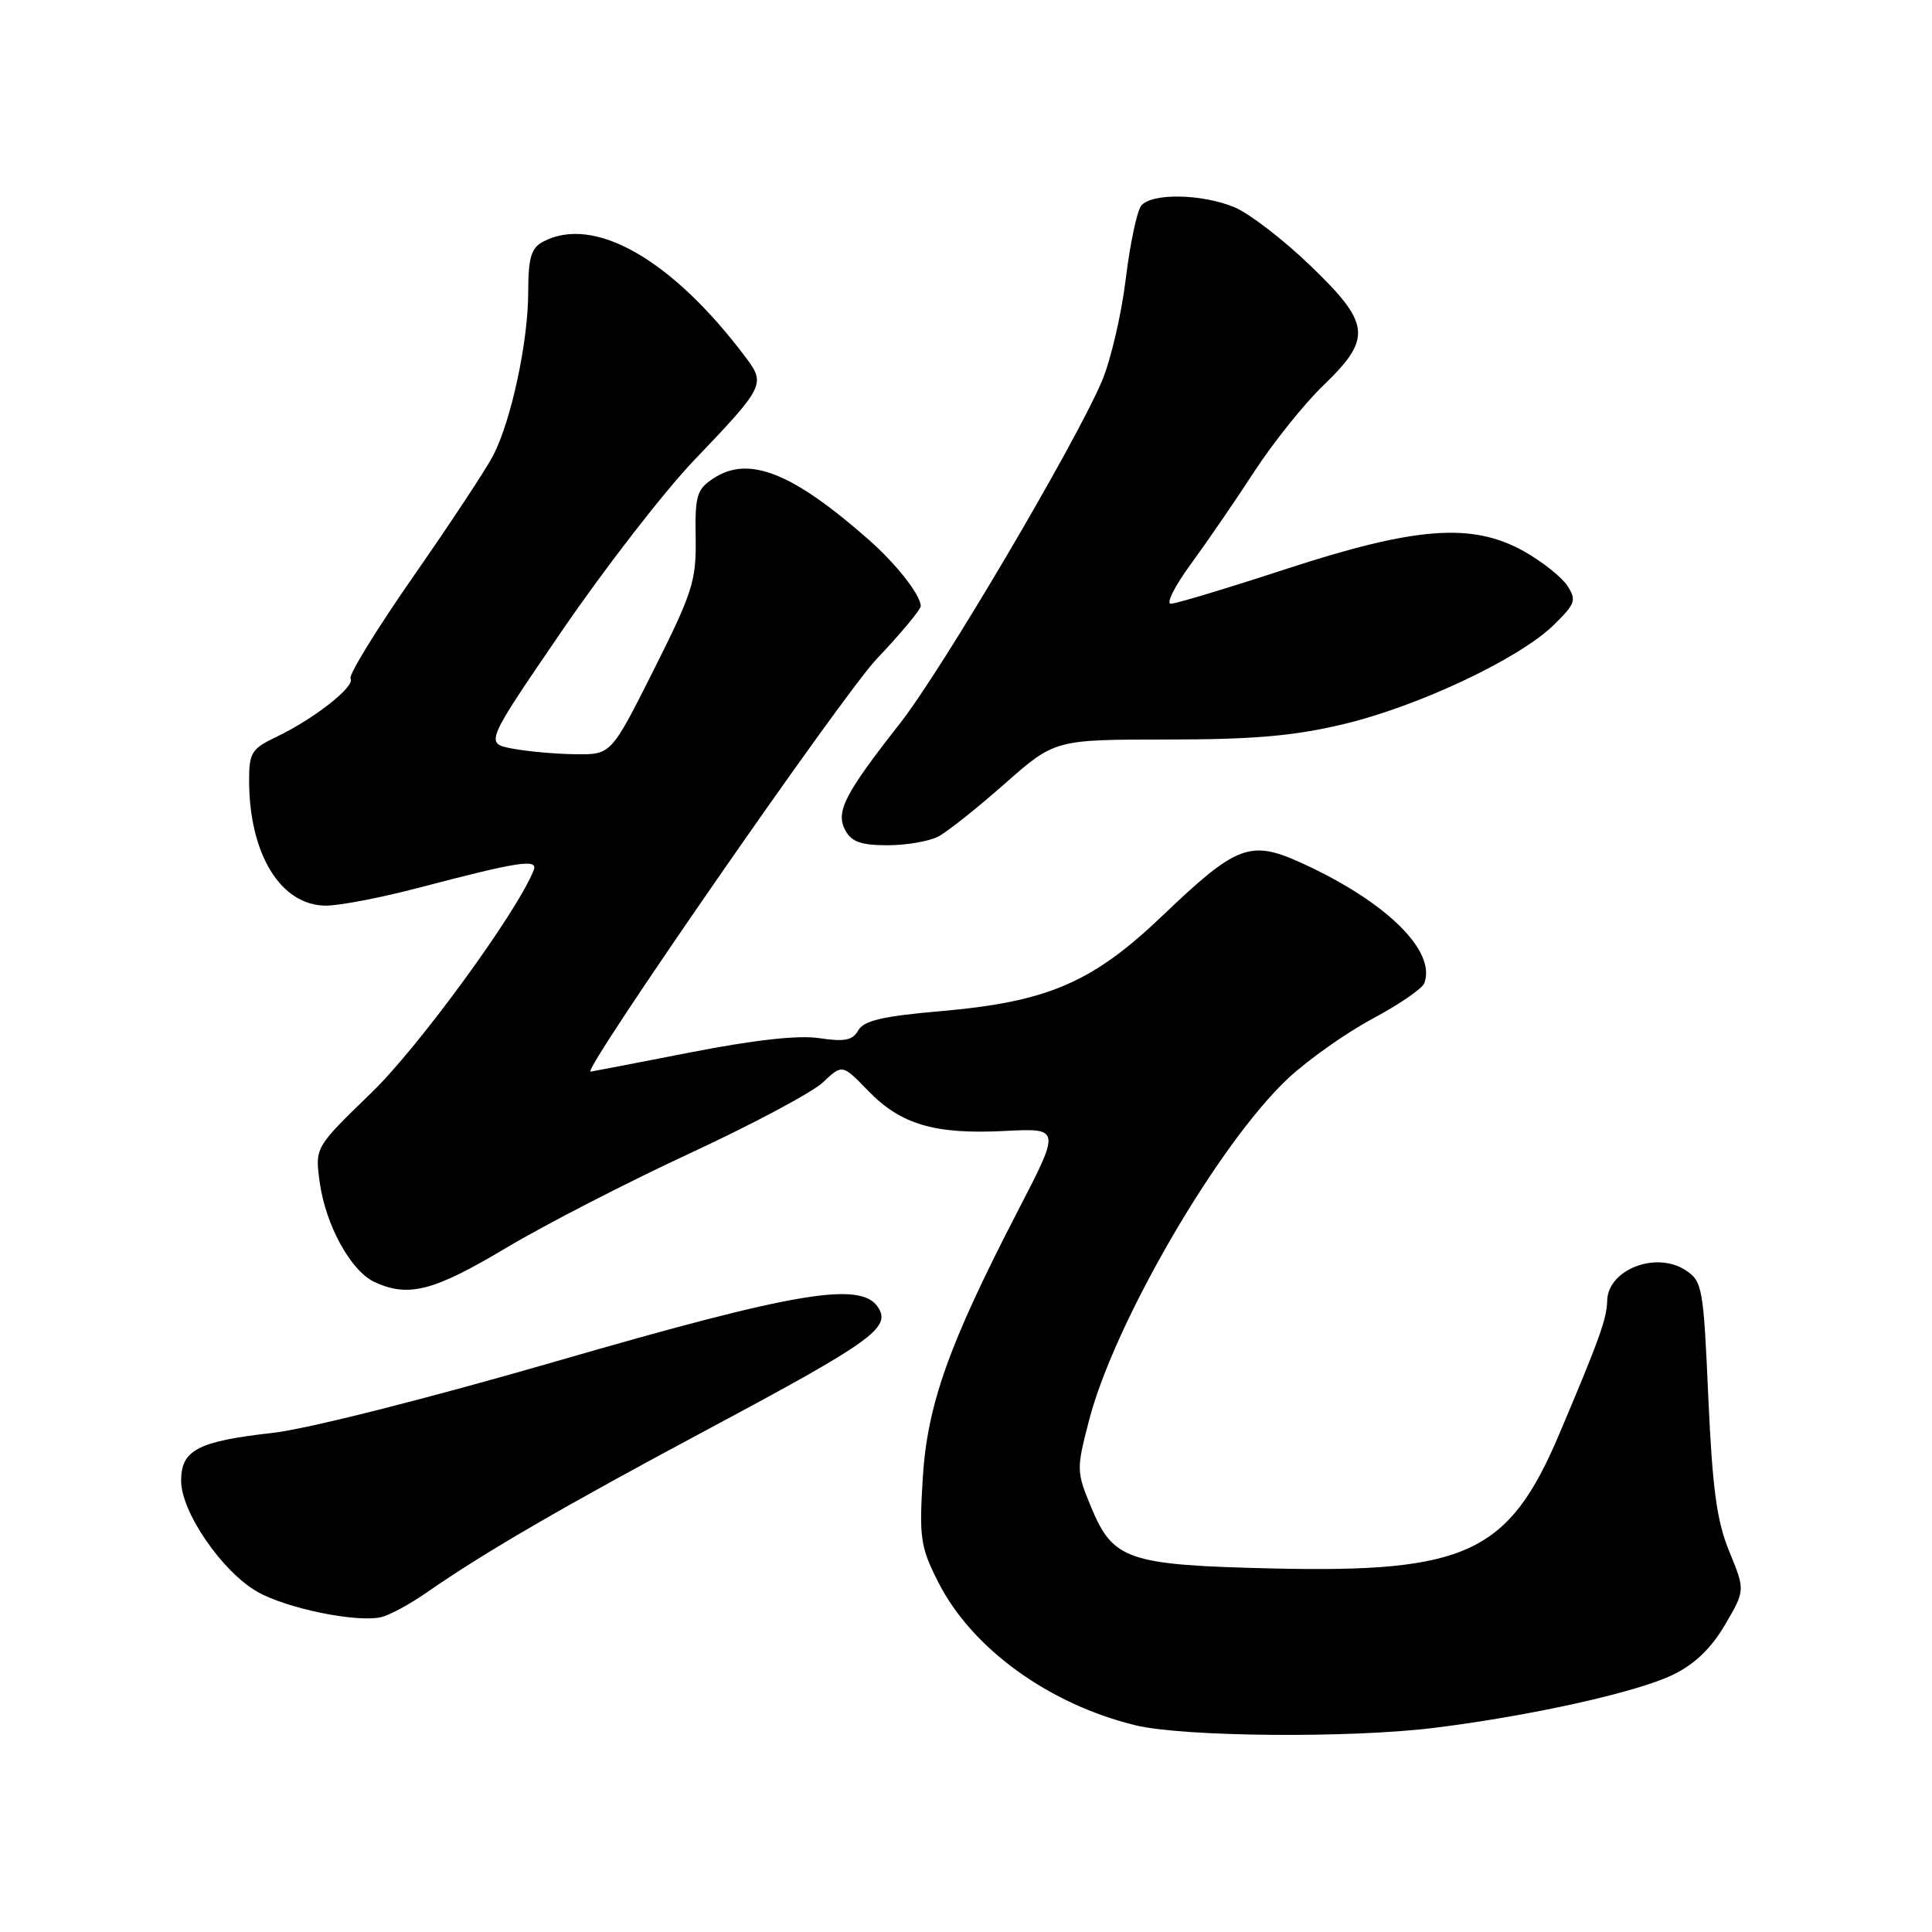 <?xml version="1.0" encoding="UTF-8" standalone="no"?>
<!DOCTYPE svg PUBLIC "-//W3C//DTD SVG 1.1//EN" "http://www.w3.org/Graphics/SVG/1.1/DTD/svg11.dtd" >
<svg xmlns="http://www.w3.org/2000/svg" xmlns:xlink="http://www.w3.org/1999/xlink" version="1.1" viewBox="0 0 256 256">
 <g >
 <path fill="currentColor"
d=" M 190.03 228.95 C 202.74 227.38 216.88 224.24 221.64 221.93 C 224.54 220.53 226.73 218.43 228.57 215.30 C 231.25 210.72 231.25 210.72 229.15 205.61 C 227.48 201.55 226.91 197.36 226.36 185.17 C 225.72 170.57 225.57 169.77 223.35 168.31 C 219.42 165.74 213.04 168.23 212.96 172.37 C 212.91 174.74 211.89 177.56 206.62 190.00 C 199.93 205.80 194.34 208.42 168.65 207.83 C 149.41 207.38 147.49 206.73 144.57 199.68 C 142.63 195.00 142.62 194.67 144.31 188.18 C 147.67 175.22 161.48 151.50 170.68 142.89 C 173.34 140.41 178.37 136.86 181.86 134.99 C 185.35 133.13 188.44 131.01 188.72 130.29 C 190.35 126.03 183.72 119.51 172.59 114.41 C 165.67 111.24 163.93 111.89 154.06 121.31 C 144.75 130.21 138.84 132.75 124.58 133.99 C 116.97 134.65 114.45 135.24 113.73 136.52 C 112.98 137.85 111.92 138.07 108.57 137.56 C 105.78 137.14 99.96 137.79 91.42 139.46 C 84.32 140.85 78.39 141.99 78.25 142.00 C 77.03 142.02 111.67 92.04 116.14 87.34 C 119.36 83.95 122.00 80.78 122.00 80.31 C 122.00 78.86 118.78 74.75 115.14 71.54 C 105.01 62.61 99.22 60.32 94.56 63.37 C 92.33 64.83 92.08 65.64 92.18 71.25 C 92.27 76.95 91.78 78.49 86.63 88.75 C 80.98 100.00 80.98 100.00 76.24 99.94 C 73.63 99.91 69.87 99.57 67.88 99.19 C 64.26 98.50 64.26 98.50 74.52 83.50 C 80.17 75.25 88.02 65.12 91.97 60.99 C 101.30 51.23 101.47 50.89 98.82 47.37 C 89.05 34.34 78.67 28.43 71.93 32.04 C 70.37 32.87 70.00 34.17 69.99 38.79 C 69.97 45.31 67.77 55.59 65.38 60.30 C 64.48 62.06 59.74 69.25 54.84 76.28 C 49.94 83.32 46.16 89.45 46.45 89.92 C 47.09 90.96 41.60 95.27 36.62 97.64 C 33.33 99.21 33.00 99.75 33.01 103.44 C 33.02 113.20 37.21 120.00 43.20 120.00 C 45.02 120.00 50.55 118.93 55.50 117.63 C 68.65 114.17 71.31 113.76 70.73 115.27 C 68.65 120.67 55.56 138.65 49.24 144.77 C 41.73 152.04 41.73 152.04 42.36 156.63 C 43.15 162.37 46.50 168.45 49.67 169.90 C 54.16 171.94 57.49 171.07 67.05 165.36 C 72.25 162.26 83.25 156.60 91.50 152.78 C 99.75 148.95 107.65 144.74 109.05 143.41 C 111.61 141.00 111.61 141.00 115.03 144.53 C 119.37 149.01 123.84 150.33 133.13 149.86 C 140.55 149.48 140.55 149.48 134.85 160.49 C 125.68 178.21 122.84 186.21 122.26 196.03 C 121.79 203.78 121.98 205.04 124.33 209.66 C 128.77 218.42 138.96 225.81 150.46 228.61 C 156.79 230.14 178.84 230.34 190.03 228.95 Z  M 56.50 211.04 C 64.22 205.67 74.68 199.61 94.00 189.28 C 115.52 177.78 118.09 175.93 116.36 173.24 C 114.10 169.72 105.48 171.17 73.74 180.37 C 56.64 185.32 40.66 189.36 36.17 189.86 C 26.20 190.98 24.00 192.13 24.00 196.22 C 24.00 200.35 29.45 208.28 34.12 210.93 C 38.02 213.14 47.25 215.03 50.50 214.28 C 51.60 214.03 54.30 212.57 56.50 211.04 Z  M 124.32 110.85 C 125.52 110.22 129.49 107.07 133.13 103.85 C 139.77 98.00 139.77 98.00 154.63 97.99 C 166.08 97.99 171.46 97.52 178.00 95.96 C 187.92 93.60 201.30 87.29 205.86 82.83 C 208.76 80.00 208.92 79.52 207.68 77.61 C 206.92 76.45 204.33 74.40 201.93 73.05 C 195.07 69.22 187.64 69.77 170.40 75.40 C 162.67 77.93 155.80 80.00 155.14 80.00 C 154.48 80.00 155.67 77.64 157.79 74.75 C 159.90 71.86 163.69 66.35 166.19 62.50 C 168.70 58.65 172.83 53.49 175.38 51.04 C 181.85 44.80 181.63 42.88 173.56 35.13 C 170.02 31.73 165.53 28.28 163.59 27.47 C 159.28 25.67 152.61 25.55 151.22 27.25 C 150.66 27.94 149.73 32.33 149.16 37.02 C 148.59 41.70 147.17 47.77 146.00 50.52 C 142.42 58.92 124.81 88.77 119.27 95.83 C 111.90 105.22 110.70 107.57 112.00 110.01 C 112.83 111.55 114.10 112.00 117.60 112.00 C 120.09 112.00 123.11 111.48 124.32 110.85 Z "/>
</g>
</svg>